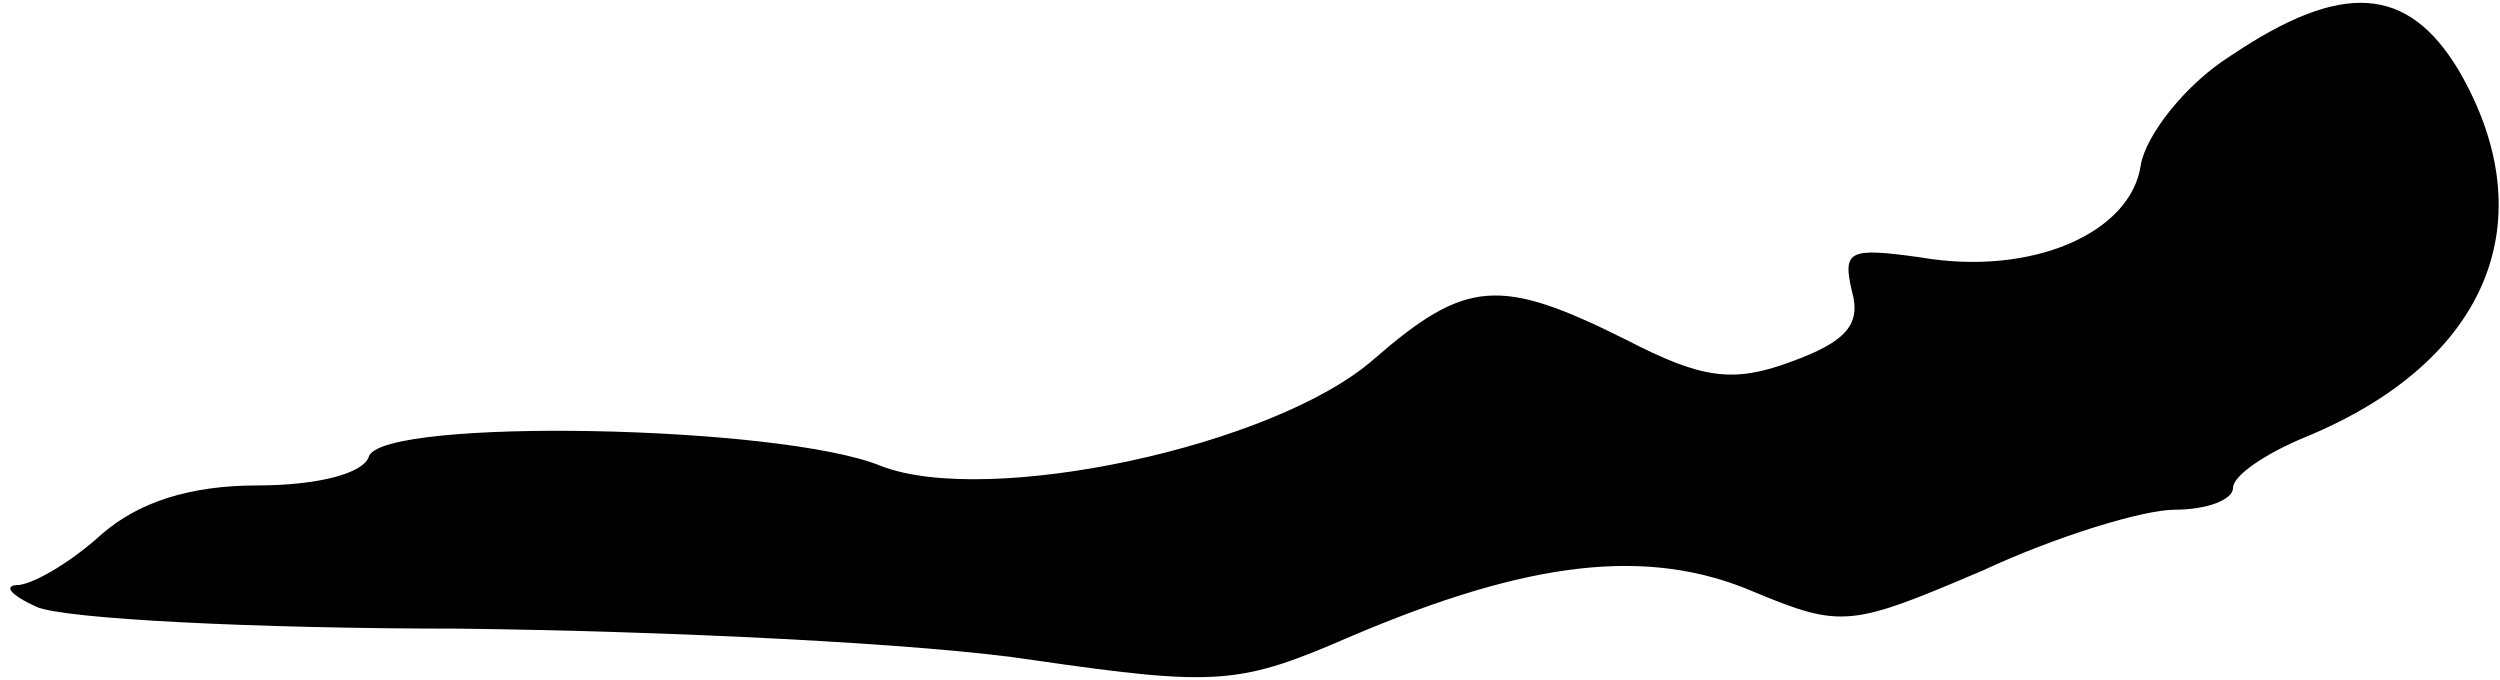 <?xml version="1.0" standalone="no"?>
<!DOCTYPE svg PUBLIC "-//W3C//DTD SVG 20010904//EN"
 "http://www.w3.org/TR/2001/REC-SVG-20010904/DTD/svg10.dtd">
<svg version="1.0" xmlns="http://www.w3.org/2000/svg"
 width="103pt" height="28pt" viewBox="0 0 103 28"
 preserveAspectRatio="xMidYMid meet">
<g transform="translate(0,28) scale(0.1,-0.1)"
fill="#000000" stroke="none">
<path fill="#000000" stroke="none" d="M919 257 c-19 -12 -35 -33 -37 -45 -4
-28 -45 -46 -91 -38 -29 4 -32 3 -28 -14 4 -14 -3 -21 -25 -29 -24 -9 -37 -7
-68 9 -52 26 -66 25 -104 -8 -41 -36 -159 -61 -203 -44 -41 17 -205 20 -211 4
-2 -7 -21 -12 -46 -12 -28 0 -49 -7 -64 -20 -12 -11 -27 -20 -34 -21 -7 0 -4
-4 7 -9 11 -5 90 -9 174 -9 85 -1 192 -6 237 -13 76 -11 85 -10 131 10 73 31
122 37 166 18 36 -15 40 -14 94 9 30 14 66 25 79 25 13 0 24 4 24 9 0 5 13 14
30 21 75 31 99 89 63 151 -21 35 -48 37 -94 6z"/>
</g>
</svg>
